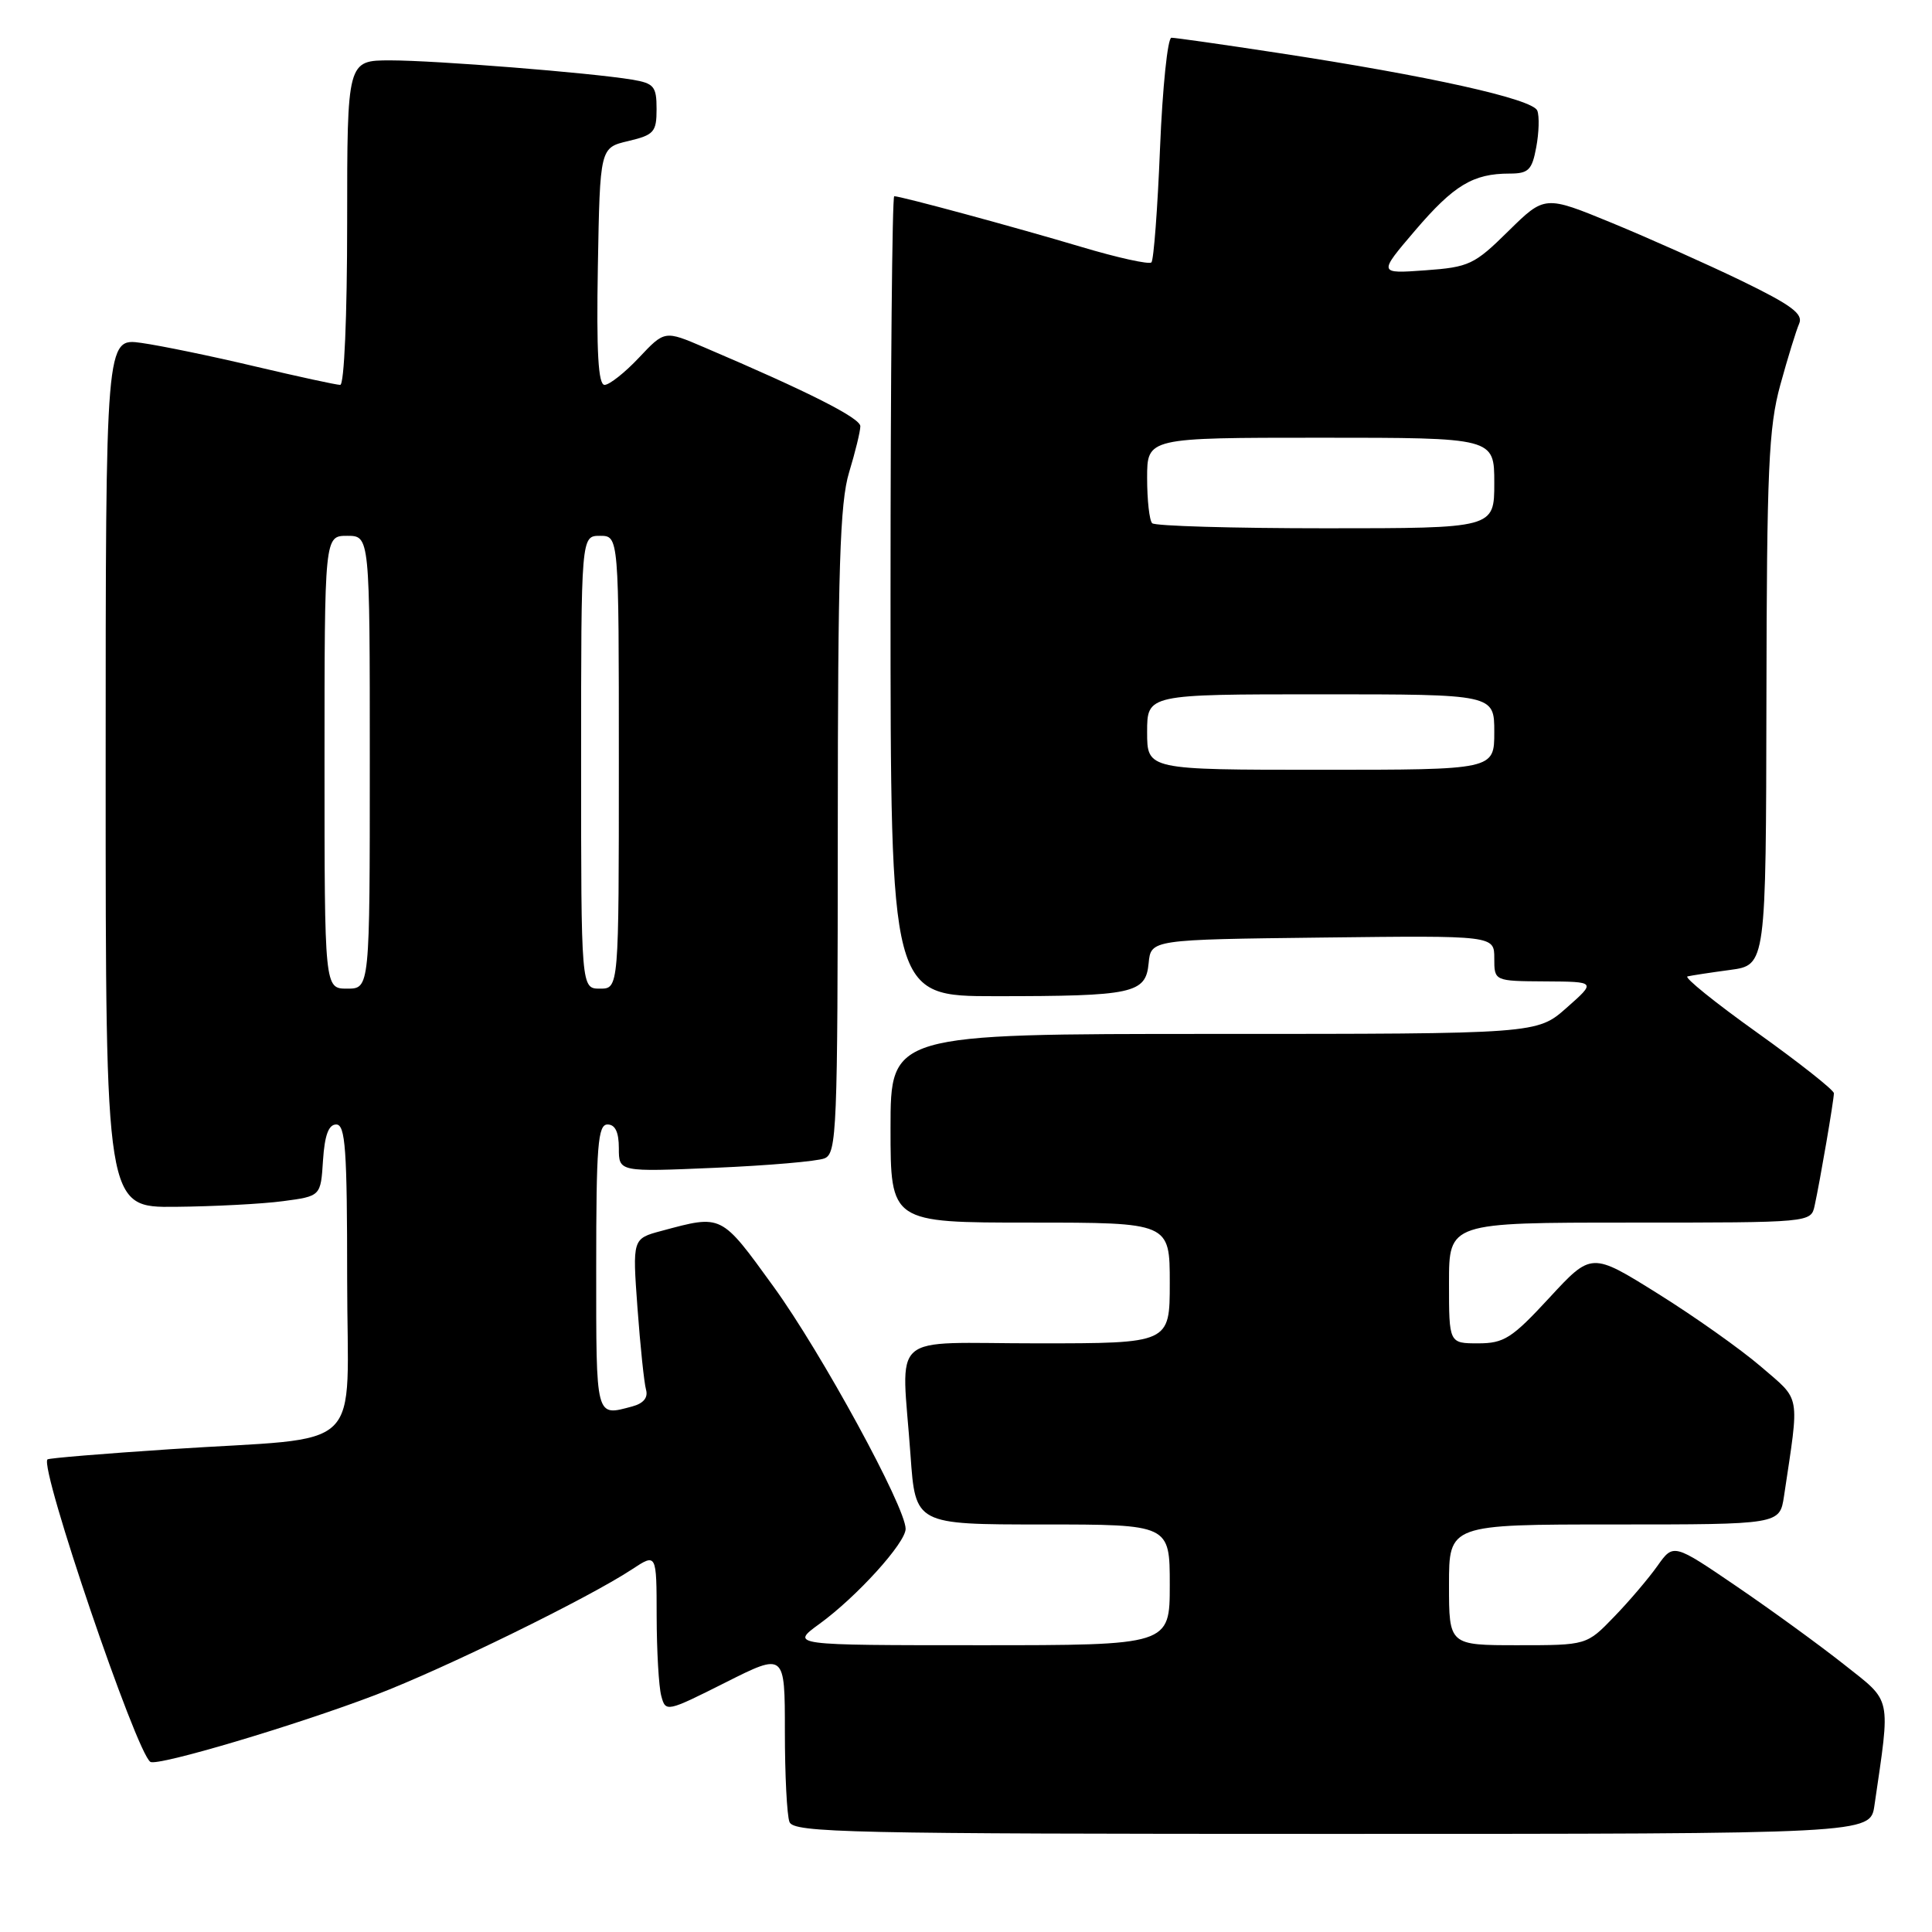 <?xml version="1.0" encoding="UTF-8" standalone="no"?>
<!DOCTYPE svg PUBLIC "-//W3C//DTD SVG 1.1//EN" "http://www.w3.org/Graphics/SVG/1.1/DTD/svg11.dtd" >
<svg xmlns="http://www.w3.org/2000/svg" xmlns:xlink="http://www.w3.org/1999/xlink" version="1.1" viewBox="0 0 256 256">
 <g >
 <path fill="currentColor"
d=" M 248.37 239.25 C 250.52 224.51 250.76 225.63 244.33 220.54 C 241.12 218.00 234.73 213.35 230.12 210.21 C 221.74 204.50 221.74 204.50 219.62 207.49 C 218.45 209.14 215.87 212.18 213.87 214.24 C 210.24 218.00 210.24 218.00 201.12 218.00 C 192.00 218.00 192.00 218.00 192.00 210.00 C 192.00 202.00 192.00 202.00 213.91 202.00 C 235.82 202.00 235.82 202.00 236.39 198.25 C 238.46 184.42 238.68 185.70 233.33 181.08 C 230.65 178.78 224.51 174.43 219.67 171.41 C 210.88 165.92 210.88 165.92 205.30 171.96 C 200.33 177.34 199.29 178.00 195.86 178.00 C 192.00 178.00 192.00 178.00 192.00 170.00 C 192.00 162.00 192.00 162.00 215.98 162.00 C 239.96 162.00 239.96 162.00 240.45 159.75 C 241.16 156.51 243.00 145.77 243.00 144.86 C 243.00 144.44 238.43 140.83 232.85 136.84 C 227.27 132.86 223.11 129.50 223.60 129.38 C 224.10 129.26 226.64 128.87 229.25 128.52 C 234.00 127.88 234.00 127.88 234.06 92.69 C 234.11 62.13 234.35 56.64 235.90 51.00 C 236.88 47.42 238.01 43.77 238.40 42.88 C 238.96 41.60 237.39 40.43 230.81 37.23 C 226.24 35.02 218.49 31.56 213.59 29.54 C 204.69 25.88 204.69 25.88 199.87 30.62 C 195.36 35.07 194.67 35.40 188.84 35.82 C 182.62 36.27 182.62 36.27 187.52 30.53 C 192.64 24.54 195.19 23.00 200.02 23.00 C 202.53 23.00 203.00 22.54 203.56 19.51 C 203.92 17.59 203.99 15.40 203.70 14.66 C 203.11 13.12 189.41 10.07 169.32 7.01 C 162.07 5.90 155.72 5.00 155.22 5.00 C 154.72 5.00 154.04 11.57 153.71 19.61 C 153.39 27.64 152.87 34.46 152.57 34.77 C 152.26 35.07 148.07 34.15 143.26 32.71 C 134.33 30.05 119.37 26.00 118.49 26.00 C 118.22 26.00 118.00 49.85 118.00 79.00 C 118.00 132.00 118.00 132.00 131.88 132.00 C 150.17 132.00 151.81 131.65 152.20 127.64 C 152.50 124.50 152.50 124.50 175.25 124.23 C 198.00 123.96 198.00 123.96 198.00 126.98 C 198.00 130.00 198.00 130.00 204.75 130.04 C 211.50 130.08 211.50 130.08 207.58 133.54 C 203.67 137.00 203.67 137.00 160.83 137.00 C 118.00 137.00 118.00 137.00 118.00 149.50 C 118.00 162.00 118.00 162.00 136.50 162.00 C 155.00 162.00 155.00 162.00 155.00 170.00 C 155.00 178.00 155.00 178.00 137.50 178.00 C 117.38 178.00 119.47 176.16 120.65 192.85 C 121.30 202.00 121.30 202.00 138.15 202.00 C 155.00 202.00 155.00 202.00 155.00 210.00 C 155.00 218.00 155.00 218.00 129.85 218.00 C 104.70 218.00 104.70 218.00 108.60 215.16 C 113.53 211.58 120.00 204.44 120.00 202.58 C 120.00 199.70 108.83 179.22 102.51 170.50 C 95.49 160.81 95.72 160.93 87.65 163.10 C 83.80 164.13 83.80 164.13 84.47 173.32 C 84.84 178.37 85.35 183.23 85.60 184.13 C 85.90 185.19 85.27 185.96 83.78 186.36 C 78.88 187.67 79.00 188.12 79.00 168.00 C 79.00 151.78 79.22 149.00 80.50 149.00 C 81.52 149.00 82.00 150.02 82.00 152.14 C 82.00 155.29 82.00 155.29 94.75 154.74 C 101.76 154.44 108.29 153.88 109.25 153.49 C 110.88 152.84 111.00 149.81 111.01 110.14 C 111.02 75.26 111.29 66.61 112.51 62.59 C 113.33 59.89 114.00 57.14 114.00 56.48 C 114.00 55.39 107.14 51.92 93.28 46.01 C 88.07 43.78 88.07 43.78 84.67 47.39 C 82.80 49.38 80.74 51.00 80.11 51.00 C 79.27 51.00 79.02 46.68 79.22 35.29 C 79.50 19.57 79.50 19.57 83.25 18.69 C 86.66 17.88 87.00 17.50 87.00 14.45 C 87.00 11.44 86.66 11.04 83.75 10.55 C 78.16 9.63 57.77 8.01 51.75 8.00 C 46.00 8.00 46.00 8.00 46.00 29.50 C 46.00 41.92 45.61 51.00 45.08 51.00 C 44.57 51.00 39.51 49.90 33.83 48.56 C 28.15 47.21 21.36 45.81 18.75 45.44 C 14.00 44.77 14.00 44.77 14.00 102.39 C 14.00 160.00 14.00 160.00 23.25 159.91 C 28.34 159.86 34.75 159.53 37.50 159.16 C 42.50 158.50 42.50 158.50 42.80 153.75 C 43.02 150.42 43.54 149.00 44.55 149.00 C 45.77 149.00 46.00 152.28 46.00 169.41 C 46.00 193.10 48.92 190.28 22.54 192.03 C 13.77 192.61 6.45 193.21 6.29 193.38 C 5.20 194.47 18.07 232.31 19.93 233.46 C 20.90 234.06 39.23 228.61 49.78 224.58 C 58.82 221.13 77.96 211.76 83.75 207.94 C 87.00 205.80 87.00 205.80 87.01 214.15 C 87.02 218.74 87.29 223.49 87.62 224.71 C 88.20 226.89 88.31 226.87 96.11 222.95 C 104.00 218.98 104.00 218.98 104.00 229.41 C 104.00 235.14 104.27 240.55 104.61 241.42 C 105.15 242.84 112.42 243.00 176.52 243.00 C 247.82 243.00 247.82 243.00 248.37 239.25 Z  M 43.00 101.00 C 43.00 71.00 43.00 71.00 46.00 71.00 C 49.00 71.00 49.00 71.00 49.00 101.00 C 49.00 131.00 49.00 131.00 46.00 131.00 C 43.00 131.00 43.00 131.00 43.00 101.00 Z  M 77.00 101.00 C 77.00 71.00 77.00 71.00 79.50 71.00 C 82.00 71.00 82.00 71.00 82.00 101.00 C 82.00 131.00 82.00 131.00 79.50 131.00 C 77.00 131.00 77.00 131.00 77.00 101.00 Z  M 152.00 97.00 C 152.00 92.00 152.00 92.00 175.00 92.00 C 198.00 92.00 198.00 92.00 198.00 97.00 C 198.00 102.00 198.00 102.00 175.00 102.00 C 152.00 102.00 152.00 102.00 152.00 97.00 Z  M 152.67 69.33 C 152.30 68.97 152.00 66.27 152.00 63.33 C 152.00 58.00 152.00 58.00 175.00 58.00 C 198.00 58.00 198.00 58.00 198.00 64.00 C 198.00 70.00 198.00 70.00 175.67 70.00 C 163.38 70.00 153.03 69.70 152.67 69.33 Z "/>
</g>
</svg>